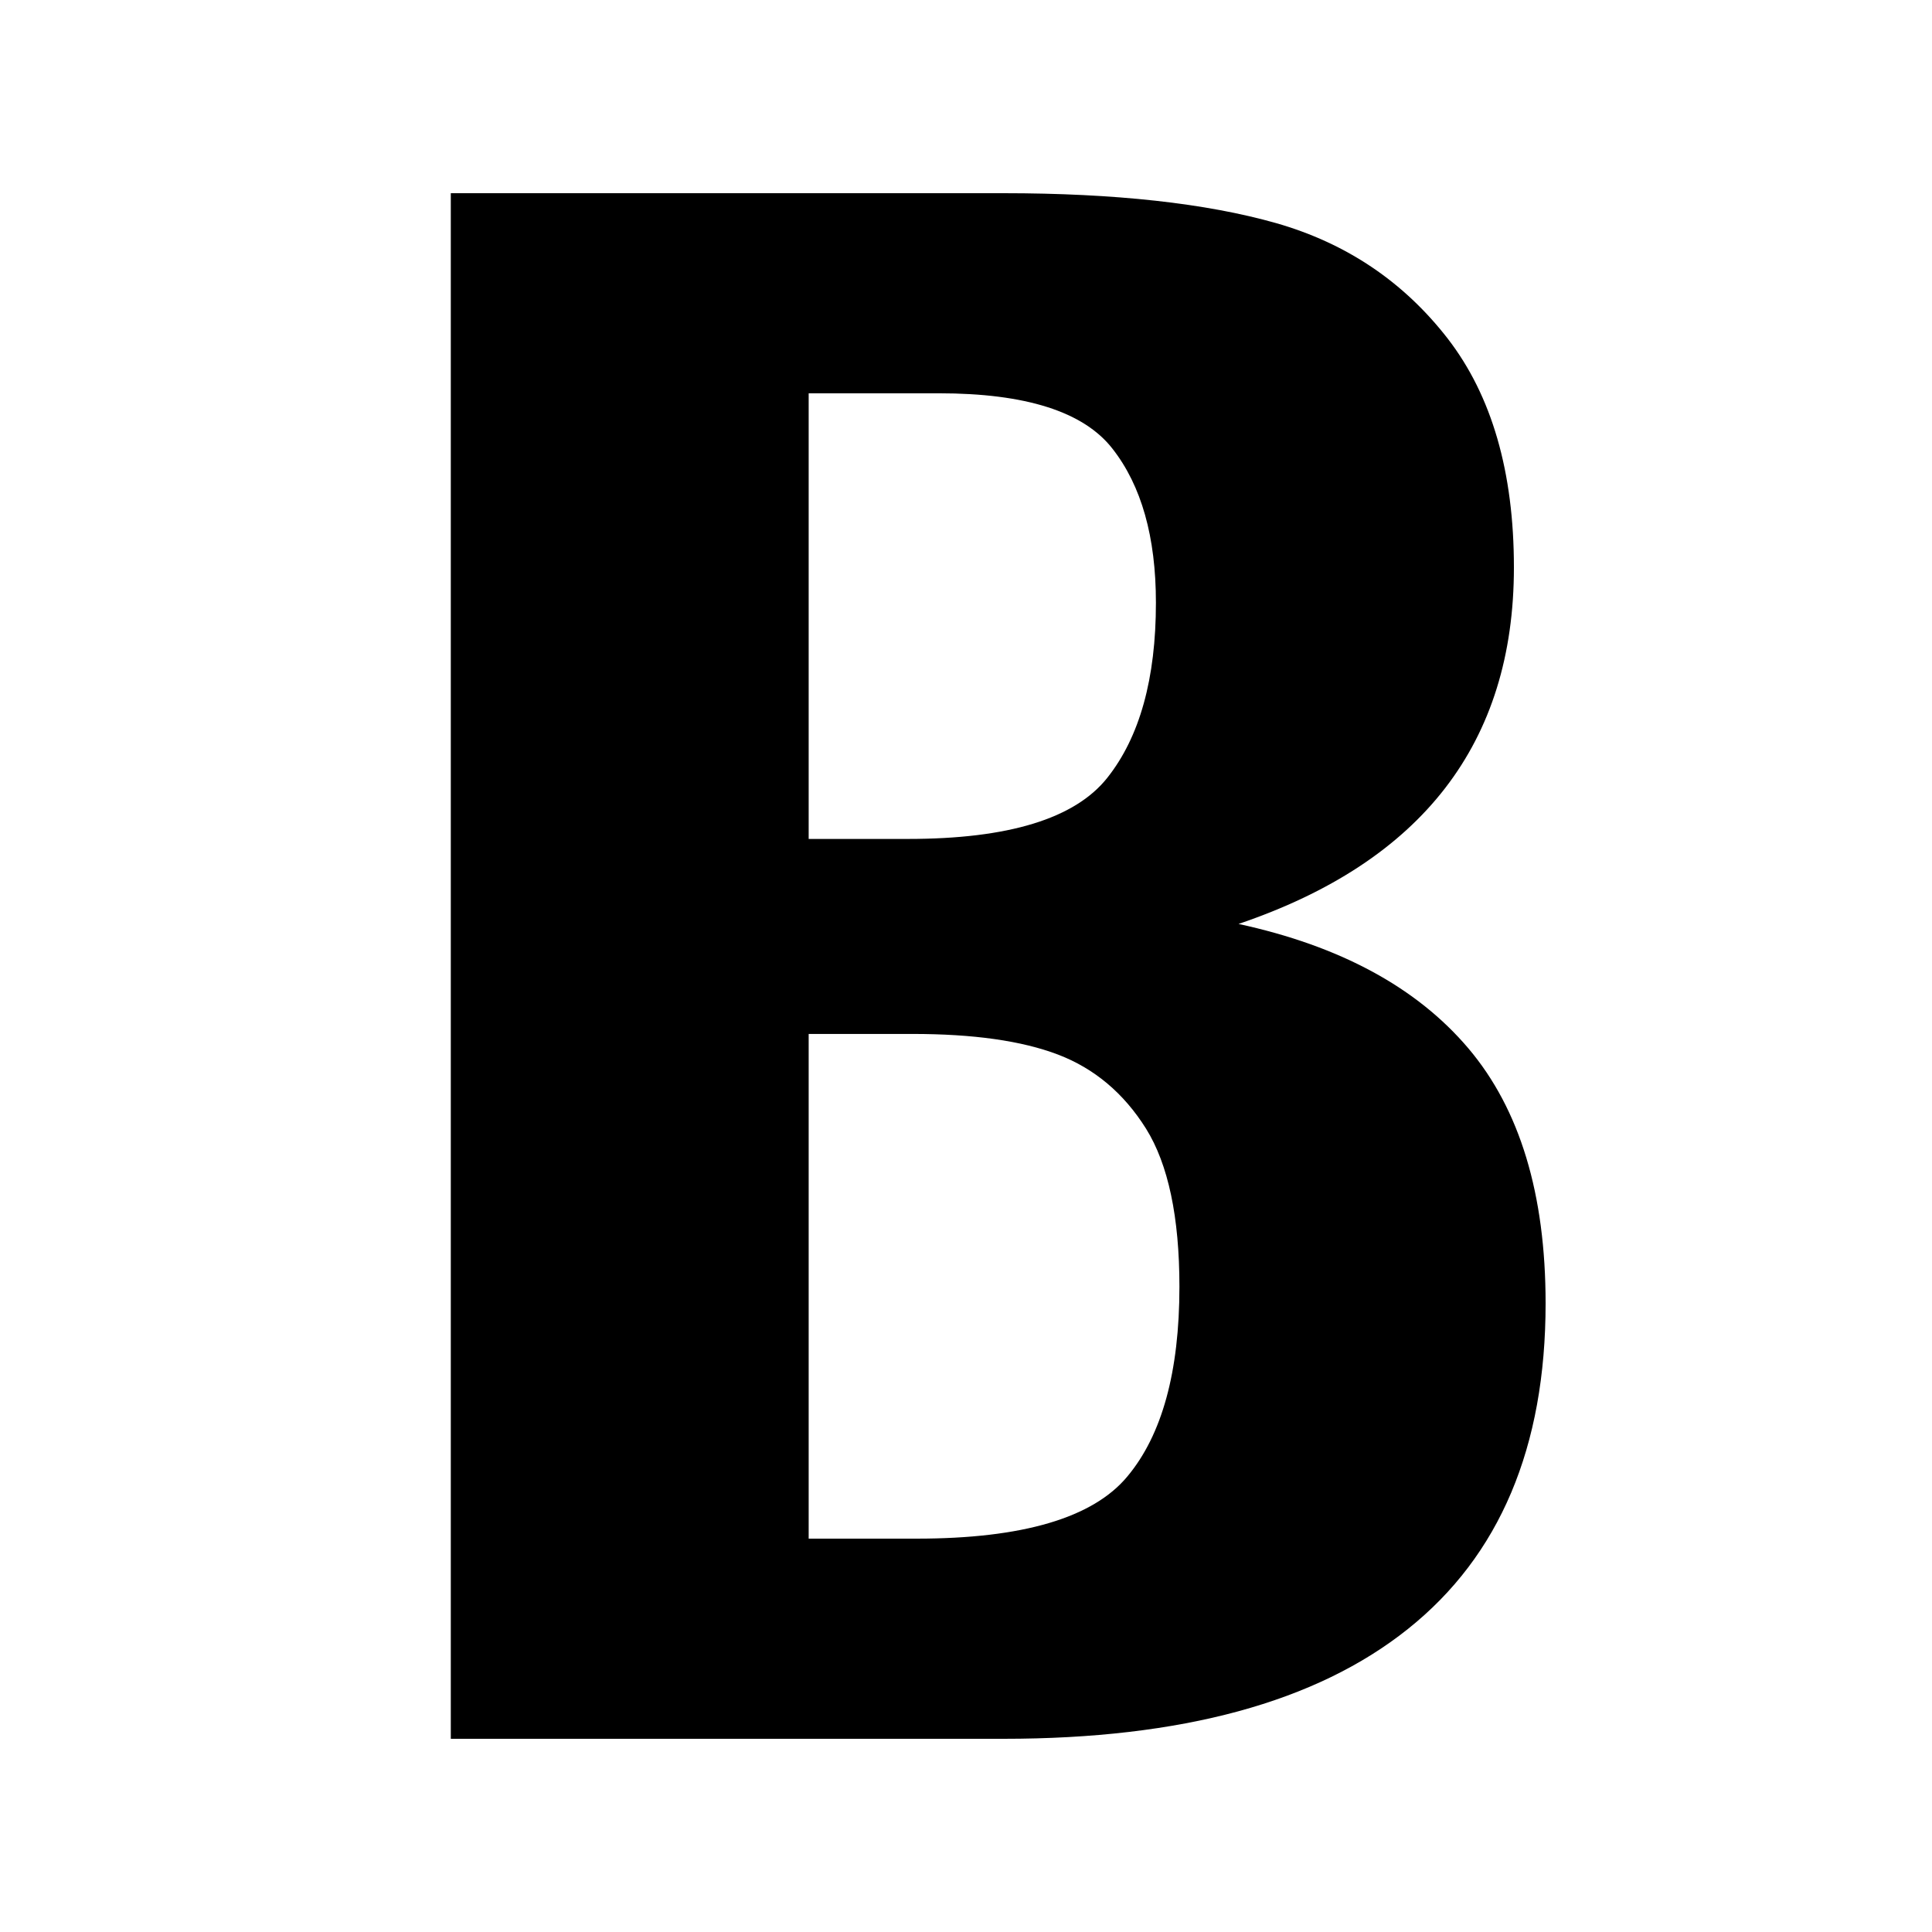 <?xml version="1.0" encoding="UTF-8"?>
<!DOCTYPE svg PUBLIC "-//W3C//DTD SVG 1.1 Tiny//EN" "http://www.w3.org/Graphics/SVG/1.1/DTD/svg11-tiny.dtd">
<svg baseProfile="tiny" height="30px" version="1.1" viewBox="0 0 30 30" width="30px" x="0px" xmlns="http://www.w3.org/2000/svg" xmlns:xlink="http://www.w3.org/1999/xlink" y="0px">
<g fill-opacity="0.5" stroke-opacity="0.5">
<rect fill="none" height="30" width="30"/>
</g>
<path d="M15.583,27c2.763,0,4.856-0.568,6.28-1.706C23.289,24.156,24,22.471,24,20.239c0-1.696-0.399-3.015-1.199-3.96  c-0.8-0.944-1.989-1.59-3.569-1.932c2.854-0.967,4.276-2.812,4.276-5.537c0-1.48-0.343-2.664-1.026-3.55  c-0.686-0.885-1.575-1.483-2.665-1.795C18.728,3.156,17.314,3,15.583,3H7v24H15.583z M12.557,13.027v-6.92h2.022  c1.348,0,2.247,0.285,2.695,0.86c0.45,0.574,0.675,1.371,0.675,2.392c0,1.179-0.252,2.086-0.756,2.72  c-0.503,0.633-1.535,0.948-3.091,0.948H12.557z M12.557,23.893v-7.838h1.611c0.943,0,1.696,0.105,2.262,0.321  c0.563,0.215,1.02,0.599,1.365,1.149c0.345,0.553,0.519,1.373,0.519,2.455c0,1.32-0.27,2.303-0.808,2.946  c-0.534,0.644-1.628,0.966-3.271,0.966H12.557L12.557,23.893z"/>
</svg>
